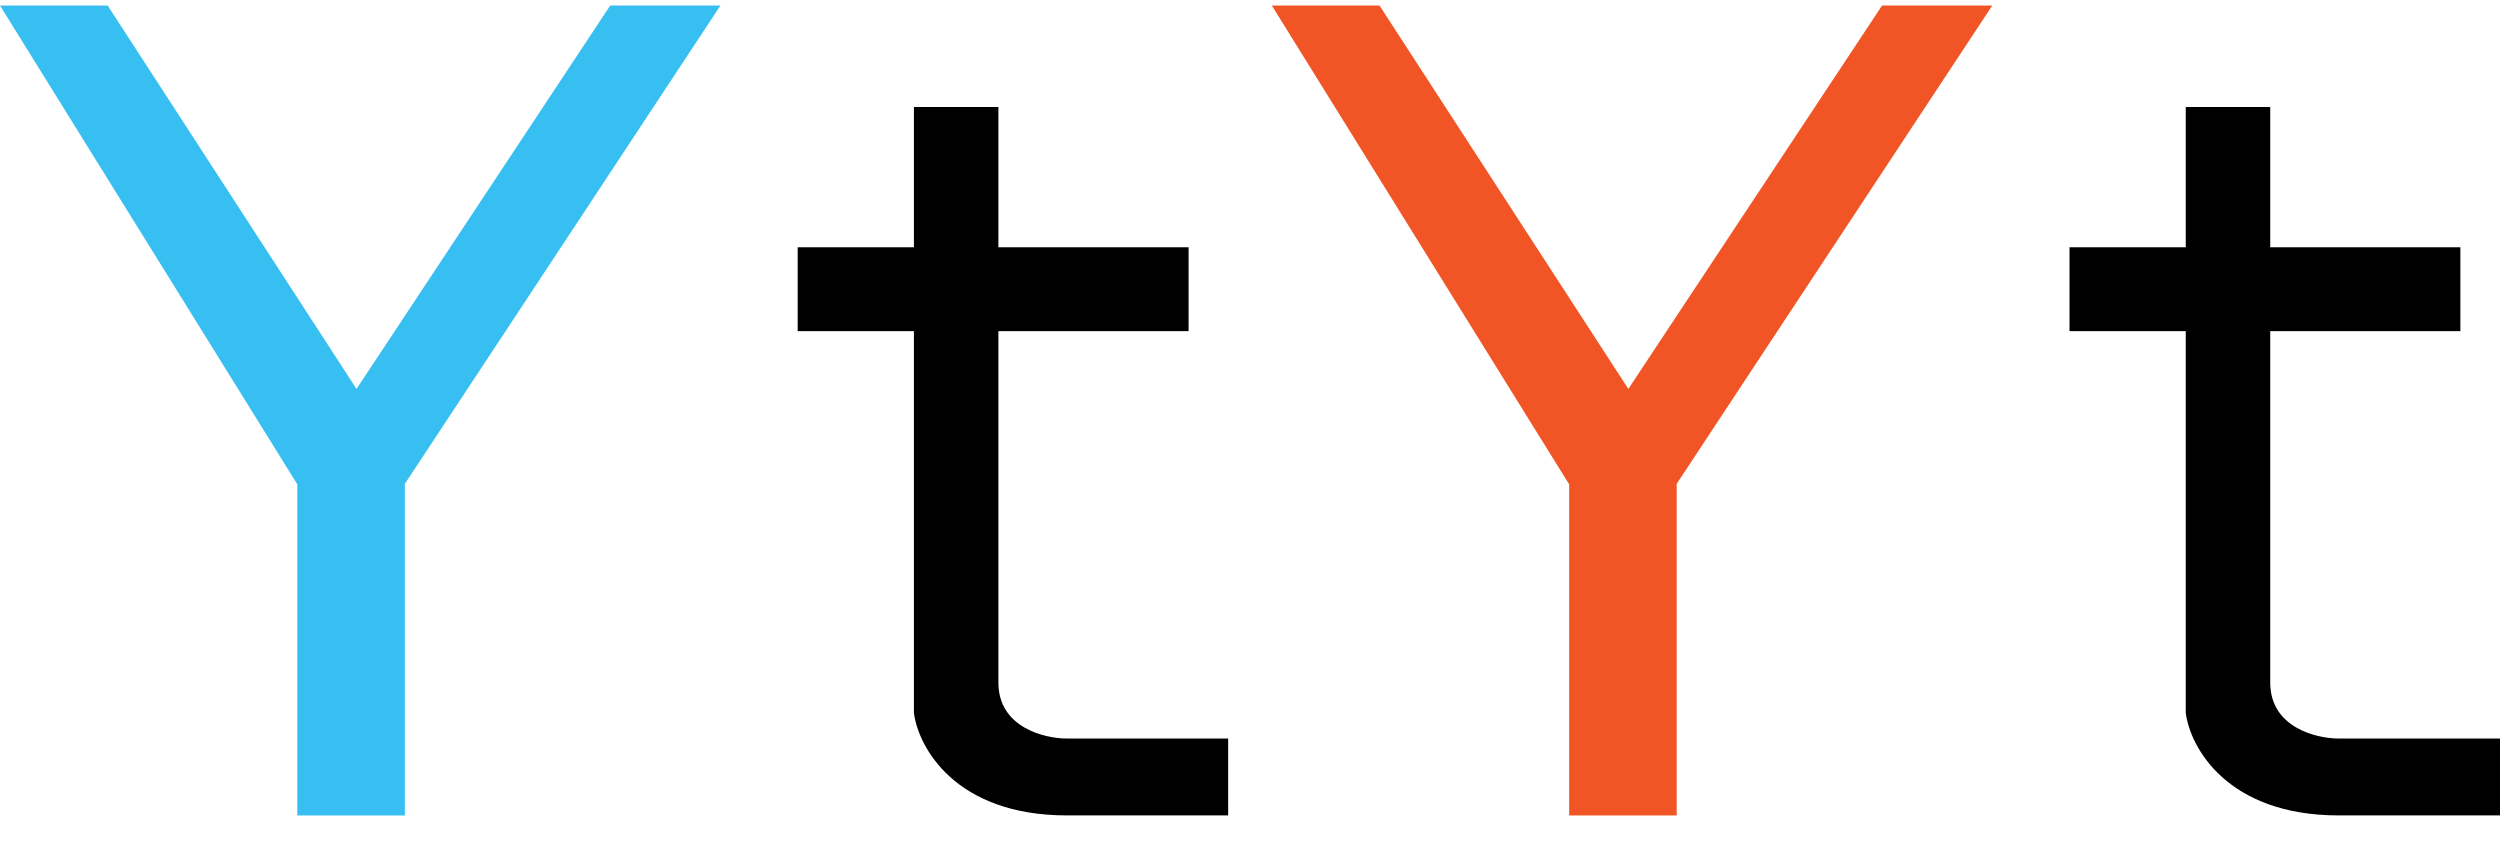 <svg width="53" height="18" viewBox="0 0 53 18" fill="none" xmlns="http://www.w3.org/2000/svg">
<path fill-rule="evenodd" clip-rule="evenodd" d="M19.375 7.02V15.114C19.468 15.838 20.248 17.287 22.622 17.287H26.037V15.657H22.622C22.137 15.657 21.166 15.42 21.166 14.471V7.02H25.198V5.242H21.166V2.269H19.375V5.242H16.911V7.02H19.375Z" fill="black"/>
<path fill-rule="evenodd" clip-rule="evenodd" d="M46.338 7.02V15.114C46.431 15.838 47.211 17.287 49.585 17.287H53V15.657H49.585C49.1 15.657 48.129 15.42 48.129 14.471V7.02H52.16V5.242H48.129V2.269H46.338V5.242H43.874V7.02H46.338Z" fill="black"/>
<path fill-rule="evenodd" clip-rule="evenodd" d="M0 0.118H2.283L7.558 8.245L12.936 0.118H15.273L8.581 10.26H6.298L0 0.118ZM8.583 10.26H6.303V17.288H8.583V10.26Z" fill="#38BFF2"/>
<path fill-rule="evenodd" clip-rule="evenodd" d="M26.963 0.118H29.246L34.521 8.245L39.899 0.118H42.236L35.544 10.26H33.261L26.963 0.118ZM35.546 10.26H33.266V17.288H35.546V10.26Z" fill="#F15525"/>
</svg>
